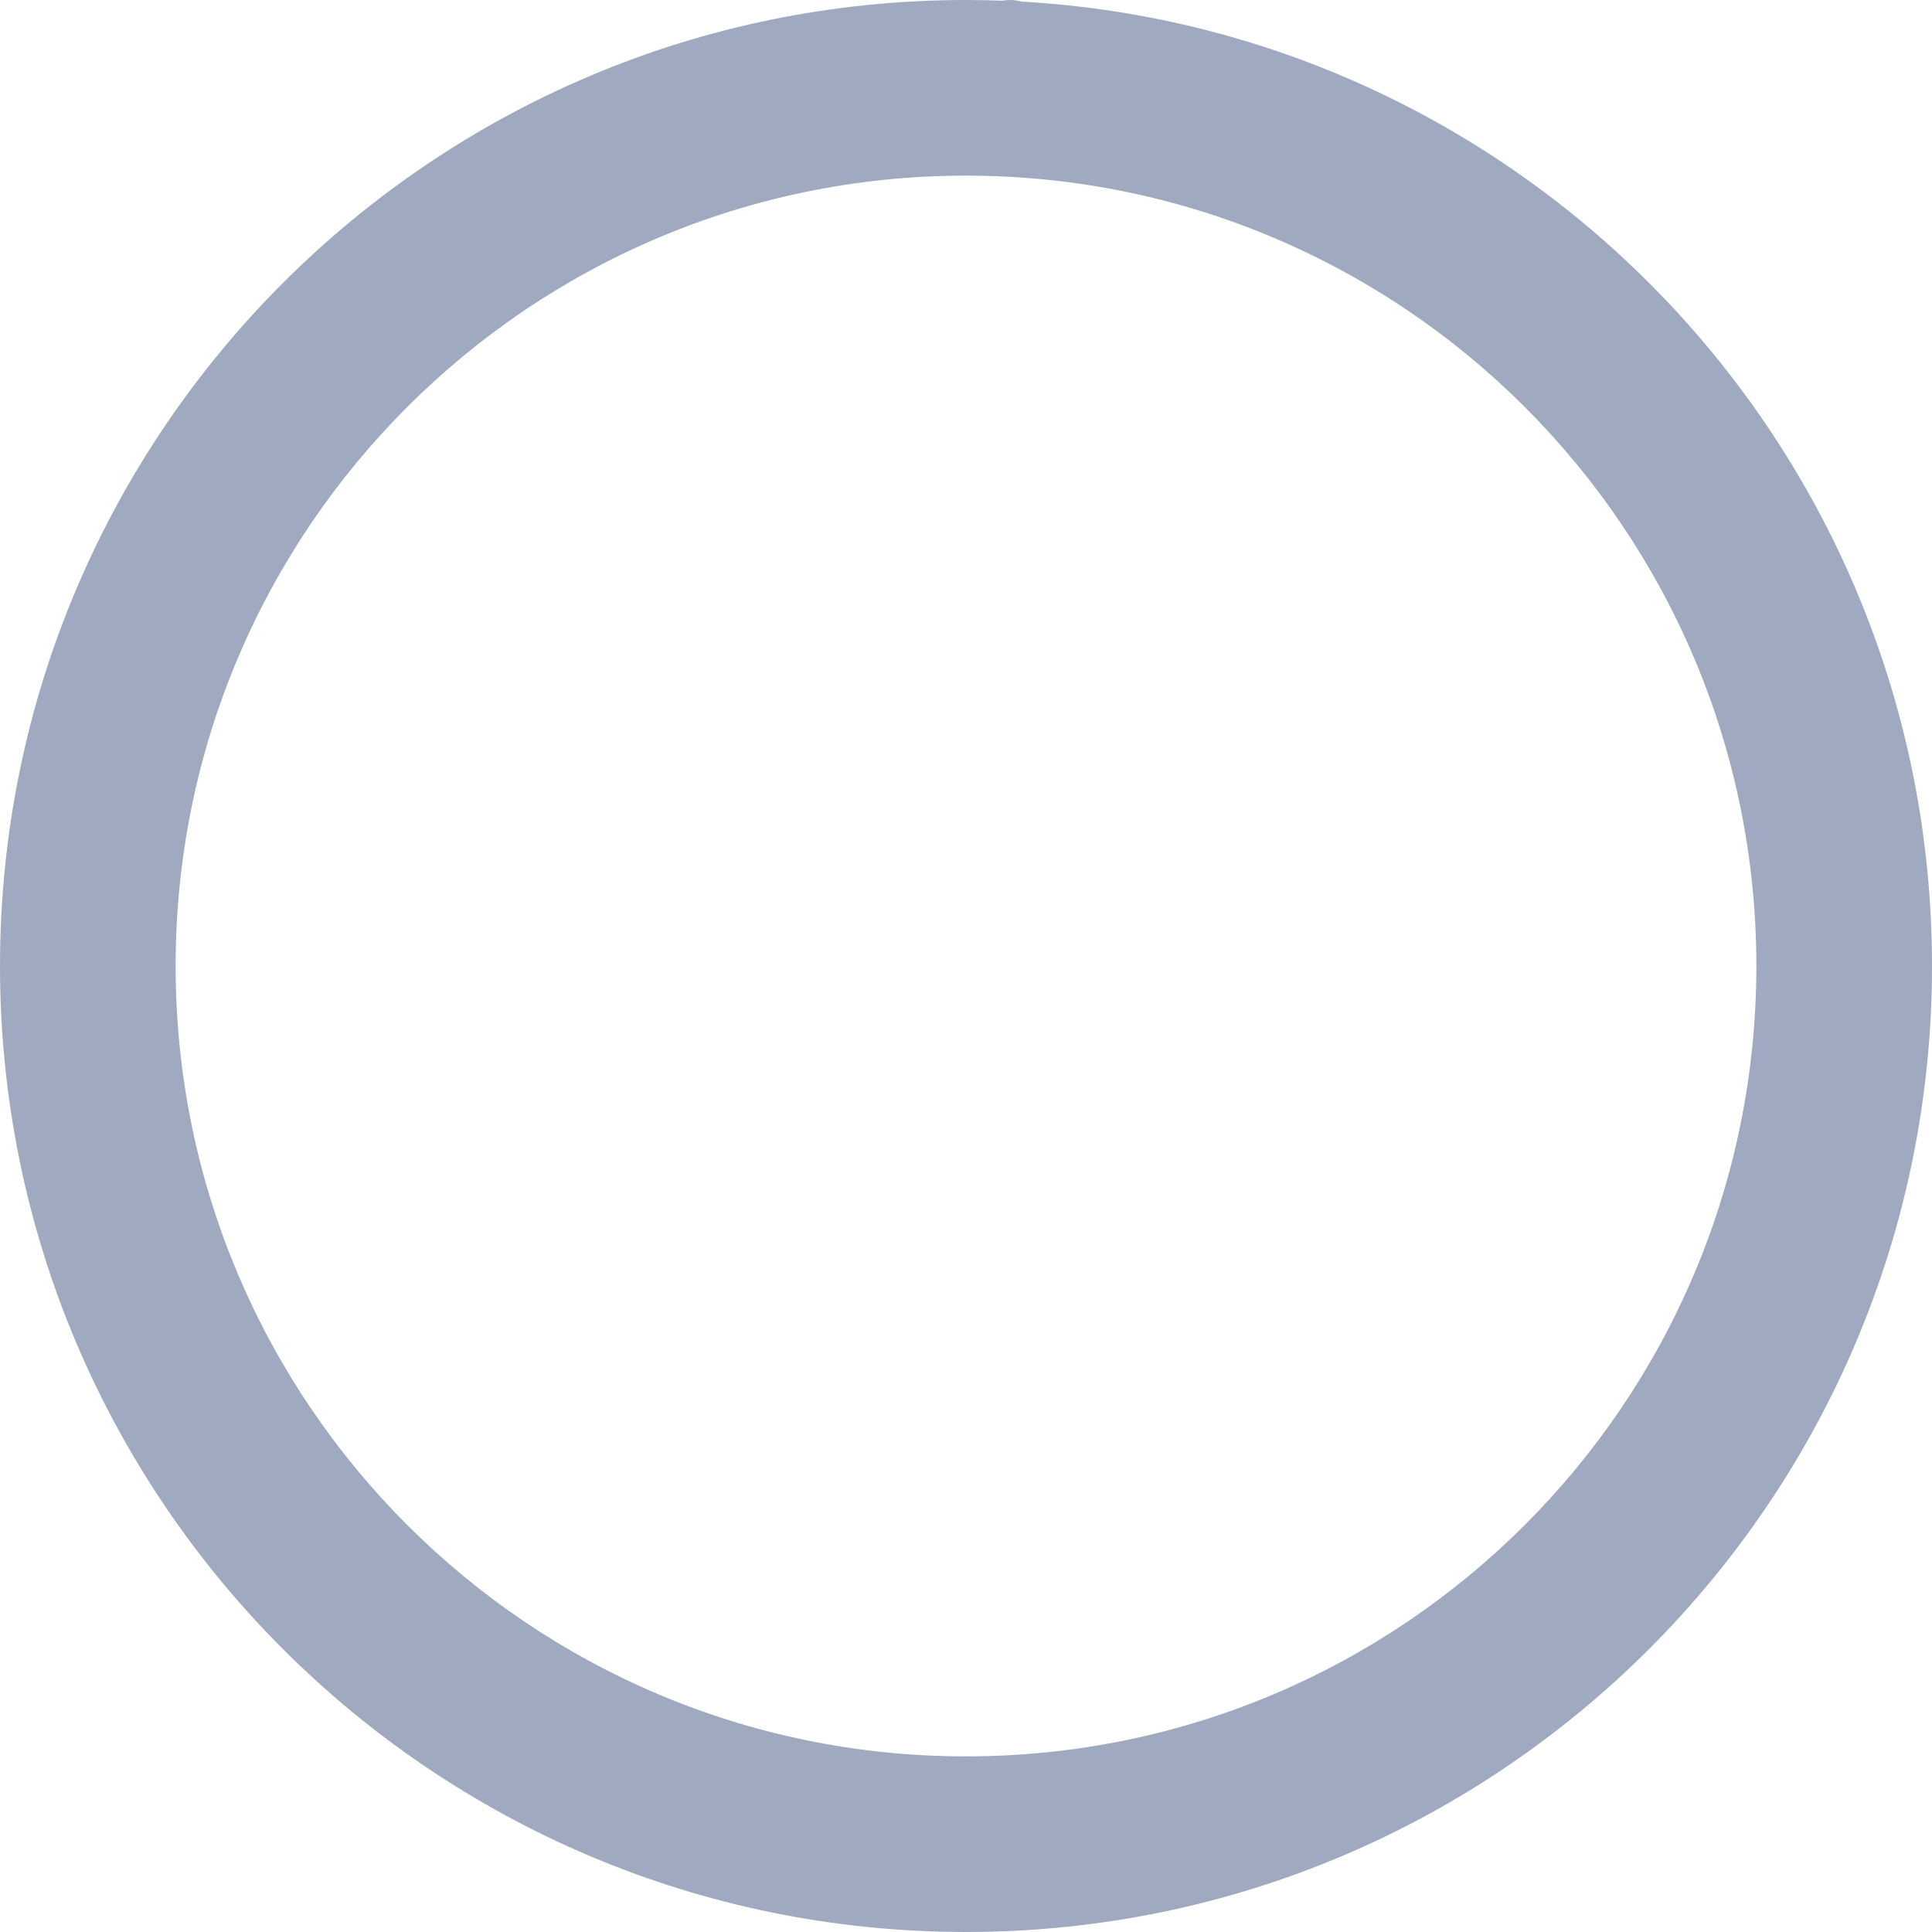 <svg width="22" height="22" viewBox="0 0 22 22" fill="none" xmlns="http://www.w3.org/2000/svg">
<path fill-rule="evenodd" clip-rule="evenodd" d="M11 0C4.925 0 0 4.925 0 11C0 17.075 4.925 22 11 22C17.075 22 22 17.075 22 11C22 5.137 17.414 0.346 11.633 0.018C11.591 0.006 11.546 0 11.5 0C11.47 0 11.441 0.003 11.413 0.008C11.276 0.003 11.138 0 11 0ZM2 11C2 6.029 6.029 2 11 2C15.971 2 20 6.029 20 11C20 15.971 15.971 20 11 20C6.029 20 2 15.971 2 11Z" fill="#9FAAC0"/>
</svg>
